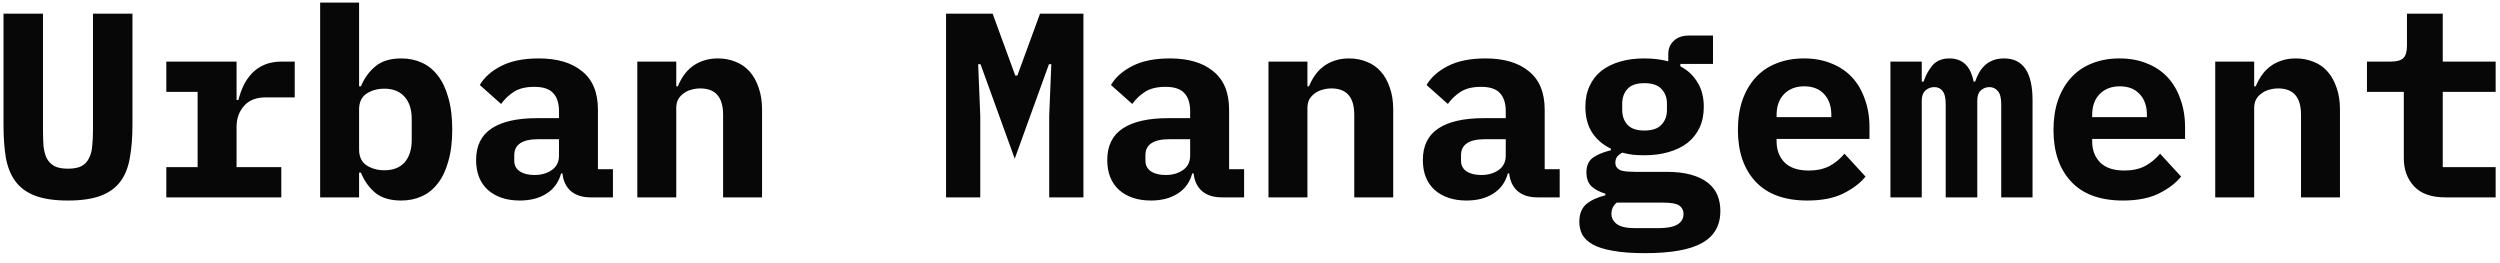 <svg width="228" height="24" viewBox="0 0 228 24" fill="none" xmlns="http://www.w3.org/2000/svg">
<path d="M3.92 1.248V11.856C3.92 12.384 3.936 12.872 3.968 13.32C4.016 13.752 4.112 14.12 4.256 14.424C4.416 14.728 4.648 14.968 4.952 15.144C5.256 15.304 5.672 15.384 6.2 15.384C6.728 15.384 7.144 15.304 7.448 15.144C7.752 14.968 7.976 14.728 8.12 14.424C8.28 14.12 8.376 13.752 8.408 13.32C8.456 12.872 8.48 12.384 8.48 11.856V1.248H12.08V11.376C12.08 12.528 12 13.536 11.84 14.4C11.696 15.264 11.408 15.984 10.976 16.56C10.544 17.136 9.944 17.568 9.176 17.856C8.408 18.144 7.416 18.288 6.2 18.288C4.984 18.288 3.992 18.144 3.224 17.856C2.456 17.568 1.856 17.136 1.424 16.56C0.992 15.984 0.696 15.264 0.536 14.4C0.392 13.536 0.32 12.528 0.32 11.376V1.248H3.92ZM15.167 15.24H18.023V8.376H15.167V5.616H21.575V9.12H21.743C21.855 8.672 22.007 8.24 22.199 7.824C22.407 7.392 22.663 7.016 22.967 6.696C23.287 6.36 23.671 6.096 24.119 5.904C24.567 5.712 25.095 5.616 25.703 5.616H26.879V8.88H24.239C23.359 8.88 22.695 9.144 22.247 9.672C21.799 10.184 21.575 10.816 21.575 11.568V15.24H25.655V18H15.167V15.24ZM29.197 0.24H32.749V7.872H32.917C33.221 7.136 33.661 6.528 34.237 6.048C34.813 5.568 35.597 5.328 36.589 5.328C37.277 5.328 37.901 5.456 38.461 5.712C39.037 5.968 39.525 6.36 39.925 6.888C40.341 7.416 40.661 8.088 40.885 8.904C41.125 9.72 41.245 10.688 41.245 11.808C41.245 12.928 41.125 13.896 40.885 14.712C40.661 15.528 40.341 16.2 39.925 16.728C39.525 17.256 39.037 17.648 38.461 17.904C37.901 18.16 37.277 18.288 36.589 18.288C35.597 18.288 34.813 18.056 34.237 17.592C33.661 17.112 33.221 16.496 32.917 15.744H32.749V18H29.197V0.24ZM35.053 15.528C35.853 15.528 36.469 15.288 36.901 14.808C37.333 14.312 37.549 13.632 37.549 12.768V10.848C37.549 9.984 37.333 9.312 36.901 8.832C36.469 8.336 35.853 8.088 35.053 8.088C34.429 8.088 33.885 8.24 33.421 8.544C32.973 8.848 32.749 9.328 32.749 9.984V13.632C32.749 14.288 32.973 14.768 33.421 15.072C33.885 15.376 34.429 15.528 35.053 15.528ZM53.86 18C53.124 18 52.532 17.816 52.084 17.448C51.636 17.064 51.372 16.52 51.292 15.816H51.172C50.948 16.632 50.5 17.248 49.828 17.664C49.172 18.08 48.364 18.288 47.404 18.288C46.204 18.288 45.236 17.968 44.5 17.328C43.78 16.672 43.42 15.76 43.42 14.592C43.42 13.296 43.892 12.336 44.836 11.712C45.78 11.088 47.164 10.776 48.988 10.776H50.98V10.152C50.98 9.416 50.804 8.864 50.452 8.496C50.116 8.112 49.54 7.92 48.724 7.92C47.972 7.92 47.364 8.064 46.9 8.352C46.436 8.64 46.036 9.016 45.7 9.48L43.756 7.752C44.172 7.048 44.82 6.472 45.7 6.024C46.596 5.56 47.74 5.328 49.132 5.328C50.828 5.328 52.148 5.72 53.092 6.504C54.052 7.272 54.532 8.44 54.532 10.008V15.432H55.9V18H53.86ZM48.748 15.96C49.372 15.96 49.9 15.808 50.332 15.504C50.764 15.2 50.98 14.76 50.98 14.184V12.696H49.084C47.628 12.696 46.9 13.184 46.9 14.16V14.64C46.9 15.072 47.068 15.4 47.404 15.624C47.74 15.848 48.188 15.96 48.748 15.96ZM58.123 18V5.616H61.675V7.872H61.819C61.962 7.52 62.139 7.192 62.346 6.888C62.554 6.584 62.803 6.32 63.09 6.096C63.395 5.856 63.739 5.672 64.123 5.544C64.522 5.4 64.971 5.328 65.466 5.328C66.058 5.328 66.603 5.432 67.099 5.64C67.594 5.832 68.019 6.128 68.371 6.528C68.722 6.928 68.995 7.416 69.186 7.992C69.394 8.568 69.499 9.232 69.499 9.984V18H65.947V10.464C65.947 8.864 65.251 8.064 63.858 8.064C63.587 8.064 63.315 8.104 63.042 8.184C62.786 8.248 62.554 8.36 62.346 8.52C62.139 8.664 61.971 8.848 61.843 9.072C61.73 9.296 61.675 9.56 61.675 9.864V18H58.123ZM95.688 10.536L95.88 5.856H95.664L92.544 14.472L89.424 5.856H89.208L89.4 10.536V18H86.28V1.248H90.528L92.592 6.888H92.784L94.848 1.248H98.808V18H95.688V10.536ZM111.422 18C110.686 18 110.094 17.816 109.646 17.448C109.198 17.064 108.934 16.52 108.854 15.816H108.734C108.51 16.632 108.062 17.248 107.39 17.664C106.734 18.08 105.926 18.288 104.966 18.288C103.766 18.288 102.798 17.968 102.062 17.328C101.342 16.672 100.982 15.76 100.982 14.592C100.982 13.296 101.454 12.336 102.398 11.712C103.342 11.088 104.726 10.776 106.55 10.776H108.542V10.152C108.542 9.416 108.366 8.864 108.014 8.496C107.678 8.112 107.102 7.92 106.286 7.92C105.534 7.92 104.926 8.064 104.462 8.352C103.998 8.64 103.598 9.016 103.262 9.48L101.318 7.752C101.734 7.048 102.382 6.472 103.262 6.024C104.158 5.56 105.302 5.328 106.694 5.328C108.39 5.328 109.71 5.72 110.654 6.504C111.614 7.272 112.094 8.44 112.094 10.008V15.432H113.462V18H111.422ZM106.31 15.96C106.934 15.96 107.462 15.808 107.894 15.504C108.326 15.2 108.542 14.76 108.542 14.184V12.696H106.646C105.19 12.696 104.462 13.184 104.462 14.16V14.64C104.462 15.072 104.63 15.4 104.966 15.624C105.302 15.848 105.75 15.96 106.31 15.96ZM115.685 18V5.616H119.237V7.872H119.381C119.525 7.52 119.701 7.192 119.909 6.888C120.117 6.584 120.365 6.32 120.653 6.096C120.957 5.856 121.301 5.672 121.685 5.544C122.085 5.4 122.533 5.328 123.029 5.328C123.621 5.328 124.165 5.432 124.661 5.64C125.157 5.832 125.581 6.128 125.933 6.528C126.285 6.928 126.557 7.416 126.749 7.992C126.957 8.568 127.061 9.232 127.061 9.984V18H123.509V10.464C123.509 8.864 122.813 8.064 121.421 8.064C121.149 8.064 120.877 8.104 120.605 8.184C120.349 8.248 120.117 8.36 119.909 8.52C119.701 8.664 119.533 8.848 119.405 9.072C119.293 9.296 119.237 9.56 119.237 9.864V18H115.685ZM140.204 18C139.468 18 138.876 17.816 138.428 17.448C137.98 17.064 137.716 16.52 137.636 15.816H137.516C137.292 16.632 136.844 17.248 136.172 17.664C135.516 18.08 134.708 18.288 133.748 18.288C132.548 18.288 131.58 17.968 130.844 17.328C130.124 16.672 129.764 15.76 129.764 14.592C129.764 13.296 130.236 12.336 131.18 11.712C132.124 11.088 133.508 10.776 135.332 10.776H137.324V10.152C137.324 9.416 137.148 8.864 136.796 8.496C136.46 8.112 135.884 7.92 135.068 7.92C134.316 7.92 133.708 8.064 133.244 8.352C132.78 8.64 132.38 9.016 132.044 9.48L130.1 7.752C130.516 7.048 131.164 6.472 132.044 6.024C132.94 5.56 134.084 5.328 135.476 5.328C137.172 5.328 138.492 5.72 139.436 6.504C140.396 7.272 140.876 8.44 140.876 10.008V15.432H142.244V18H140.204ZM135.092 15.96C135.716 15.96 136.244 15.808 136.676 15.504C137.108 15.2 137.324 14.76 137.324 14.184V12.696H135.428C133.972 12.696 133.244 13.184 133.244 14.16V14.64C133.244 15.072 133.412 15.4 133.748 15.624C134.084 15.848 134.532 15.96 135.092 15.96ZM156.898 19.248C156.898 20.56 156.346 21.528 155.242 22.152C154.138 22.776 152.402 23.088 150.034 23.088C148.85 23.088 147.874 23.016 147.106 22.872C146.338 22.744 145.722 22.552 145.258 22.296C144.81 22.04 144.49 21.736 144.298 21.384C144.122 21.032 144.034 20.648 144.034 20.232C144.034 19.528 144.242 18.992 144.658 18.624C145.074 18.272 145.658 18 146.41 17.808V17.664C145.882 17.504 145.458 17.28 145.138 16.992C144.834 16.688 144.682 16.264 144.682 15.72C144.682 15.112 144.882 14.664 145.282 14.376C145.698 14.088 146.242 13.864 146.914 13.704V13.56C146.178 13.208 145.602 12.712 145.186 12.072C144.786 11.432 144.586 10.656 144.586 9.744C144.586 9.024 144.714 8.392 144.97 7.848C145.226 7.288 145.586 6.824 146.05 6.456C146.53 6.088 147.098 5.808 147.754 5.616C148.41 5.424 149.146 5.328 149.962 5.328C150.746 5.328 151.474 5.416 152.146 5.592V4.92C152.146 4.44 152.314 4.04 152.65 3.72C152.986 3.4 153.45 3.24 154.042 3.24H156.226V5.832H153.25V6.048C153.922 6.4 154.442 6.888 154.81 7.512C155.194 8.12 155.386 8.864 155.386 9.744C155.386 10.464 155.258 11.096 155.002 11.64C154.746 12.184 154.378 12.648 153.898 13.032C153.418 13.4 152.842 13.68 152.17 13.872C151.514 14.064 150.778 14.16 149.962 14.16C149.594 14.16 149.242 14.144 148.906 14.112C148.57 14.064 148.25 14 147.946 13.92C147.77 14.016 147.618 14.136 147.49 14.28C147.378 14.424 147.322 14.608 147.322 14.832C147.322 15.024 147.37 15.176 147.466 15.288C147.562 15.4 147.69 15.488 147.85 15.552C148.026 15.6 148.226 15.632 148.45 15.648C148.674 15.664 148.906 15.672 149.146 15.672H151.978C152.858 15.672 153.61 15.76 154.234 15.936C154.858 16.112 155.37 16.36 155.77 16.68C156.17 17 156.458 17.376 156.634 17.808C156.81 18.24 156.898 18.72 156.898 19.248ZM153.538 19.512C153.538 19.192 153.41 18.936 153.154 18.744C152.898 18.568 152.41 18.48 151.69 18.48H147.442C147.122 18.752 146.962 19.088 146.962 19.488C146.962 19.872 147.122 20.184 147.442 20.424C147.778 20.68 148.338 20.808 149.122 20.808H151.21C152.026 20.808 152.618 20.696 152.986 20.472C153.354 20.248 153.538 19.928 153.538 19.512ZM149.962 11.904C150.682 11.904 151.202 11.728 151.522 11.376C151.858 11.024 152.026 10.576 152.026 10.032V9.456C152.026 8.912 151.858 8.464 151.522 8.112C151.202 7.76 150.682 7.584 149.962 7.584C149.258 7.584 148.746 7.76 148.426 8.112C148.106 8.464 147.946 8.912 147.946 9.456V10.032C147.946 10.576 148.106 11.024 148.426 11.376C148.746 11.728 149.258 11.904 149.962 11.904ZM164.833 18.288C162.753 18.288 161.177 17.712 160.105 16.56C159.033 15.408 158.497 13.84 158.497 11.856C158.497 10.848 158.633 9.944 158.905 9.144C159.193 8.328 159.593 7.64 160.105 7.08C160.633 6.504 161.265 6.072 162.001 5.784C162.753 5.48 163.593 5.328 164.521 5.328C165.449 5.328 166.281 5.48 167.017 5.784C167.753 6.072 168.377 6.488 168.889 7.032C169.401 7.576 169.793 8.24 170.065 9.024C170.353 9.792 170.497 10.656 170.497 11.616V12.672H162.025V12.888C162.025 13.688 162.273 14.336 162.769 14.832C163.265 15.312 163.993 15.552 164.953 15.552C165.689 15.552 166.321 15.416 166.849 15.144C167.377 14.856 167.833 14.48 168.217 14.016L170.137 16.104C169.657 16.696 168.985 17.208 168.121 17.64C167.257 18.072 166.161 18.288 164.833 18.288ZM164.545 7.872C163.777 7.872 163.161 8.112 162.697 8.592C162.249 9.056 162.025 9.688 162.025 10.488V10.68H167.017V10.488C167.017 9.672 166.793 9.032 166.345 8.568C165.913 8.104 165.313 7.872 164.545 7.872ZM172.408 18V5.616H175.264V7.44H175.432C175.624 6.864 175.896 6.368 176.248 5.952C176.616 5.536 177.128 5.328 177.784 5.328C178.984 5.328 179.72 6.032 179.992 7.44H180.136C180.232 7.152 180.352 6.88 180.496 6.624C180.64 6.368 180.816 6.144 181.024 5.952C181.232 5.76 181.48 5.608 181.768 5.496C182.056 5.384 182.392 5.328 182.776 5.328C184.504 5.328 185.368 6.6 185.368 9.144V18H182.512V9.504C182.512 8.928 182.408 8.528 182.2 8.304C182.008 8.064 181.752 7.944 181.432 7.944C181.128 7.944 180.864 8.048 180.64 8.256C180.432 8.448 180.328 8.752 180.328 9.168V18H177.448V9.504C177.448 8.928 177.352 8.528 177.16 8.304C176.984 8.064 176.736 7.944 176.416 7.944C176.096 7.944 175.824 8.048 175.6 8.256C175.376 8.448 175.264 8.752 175.264 9.168V18H172.408ZM193.614 18.288C191.534 18.288 189.958 17.712 188.886 16.56C187.814 15.408 187.278 13.84 187.278 11.856C187.278 10.848 187.414 9.944 187.686 9.144C187.974 8.328 188.374 7.64 188.886 7.08C189.414 6.504 190.046 6.072 190.782 5.784C191.534 5.48 192.374 5.328 193.302 5.328C194.23 5.328 195.062 5.48 195.798 5.784C196.534 6.072 197.158 6.488 197.67 7.032C198.182 7.576 198.574 8.24 198.846 9.024C199.134 9.792 199.278 10.656 199.278 11.616V12.672H190.806V12.888C190.806 13.688 191.054 14.336 191.55 14.832C192.046 15.312 192.774 15.552 193.734 15.552C194.47 15.552 195.102 15.416 195.63 15.144C196.158 14.856 196.614 14.48 196.998 14.016L198.918 16.104C198.438 16.696 197.766 17.208 196.902 17.64C196.038 18.072 194.942 18.288 193.614 18.288ZM193.326 7.872C192.558 7.872 191.942 8.112 191.478 8.592C191.03 9.056 190.806 9.688 190.806 10.488V10.68H195.798V10.488C195.798 9.672 195.574 9.032 195.126 8.568C194.694 8.104 194.094 7.872 193.326 7.872ZM202.029 18V5.616H205.581V7.872H205.725C205.869 7.52 206.045 7.192 206.253 6.888C206.461 6.584 206.709 6.32 206.997 6.096C207.301 5.856 207.645 5.672 208.029 5.544C208.429 5.4 208.877 5.328 209.373 5.328C209.965 5.328 210.509 5.432 211.005 5.64C211.501 5.832 211.925 6.128 212.277 6.528C212.629 6.928 212.901 7.416 213.093 7.992C213.301 8.568 213.405 9.232 213.405 9.984V18H209.853V10.464C209.853 8.864 209.157 8.064 207.765 8.064C207.493 8.064 207.221 8.104 206.949 8.184C206.693 8.248 206.461 8.36 206.253 8.52C206.045 8.664 205.877 8.848 205.749 9.072C205.637 9.296 205.581 9.56 205.581 9.864V18H202.029ZM223.019 18C221.739 18 220.787 17.664 220.163 16.992C219.539 16.32 219.227 15.464 219.227 14.424V8.376H215.867V5.616H218.051C218.579 5.616 218.955 5.512 219.179 5.304C219.403 5.096 219.515 4.712 219.515 4.152V1.248H222.779V5.616H227.603V8.376H222.779V15.24H227.603V18H223.019Z" fill="#070707"/>
</svg>
